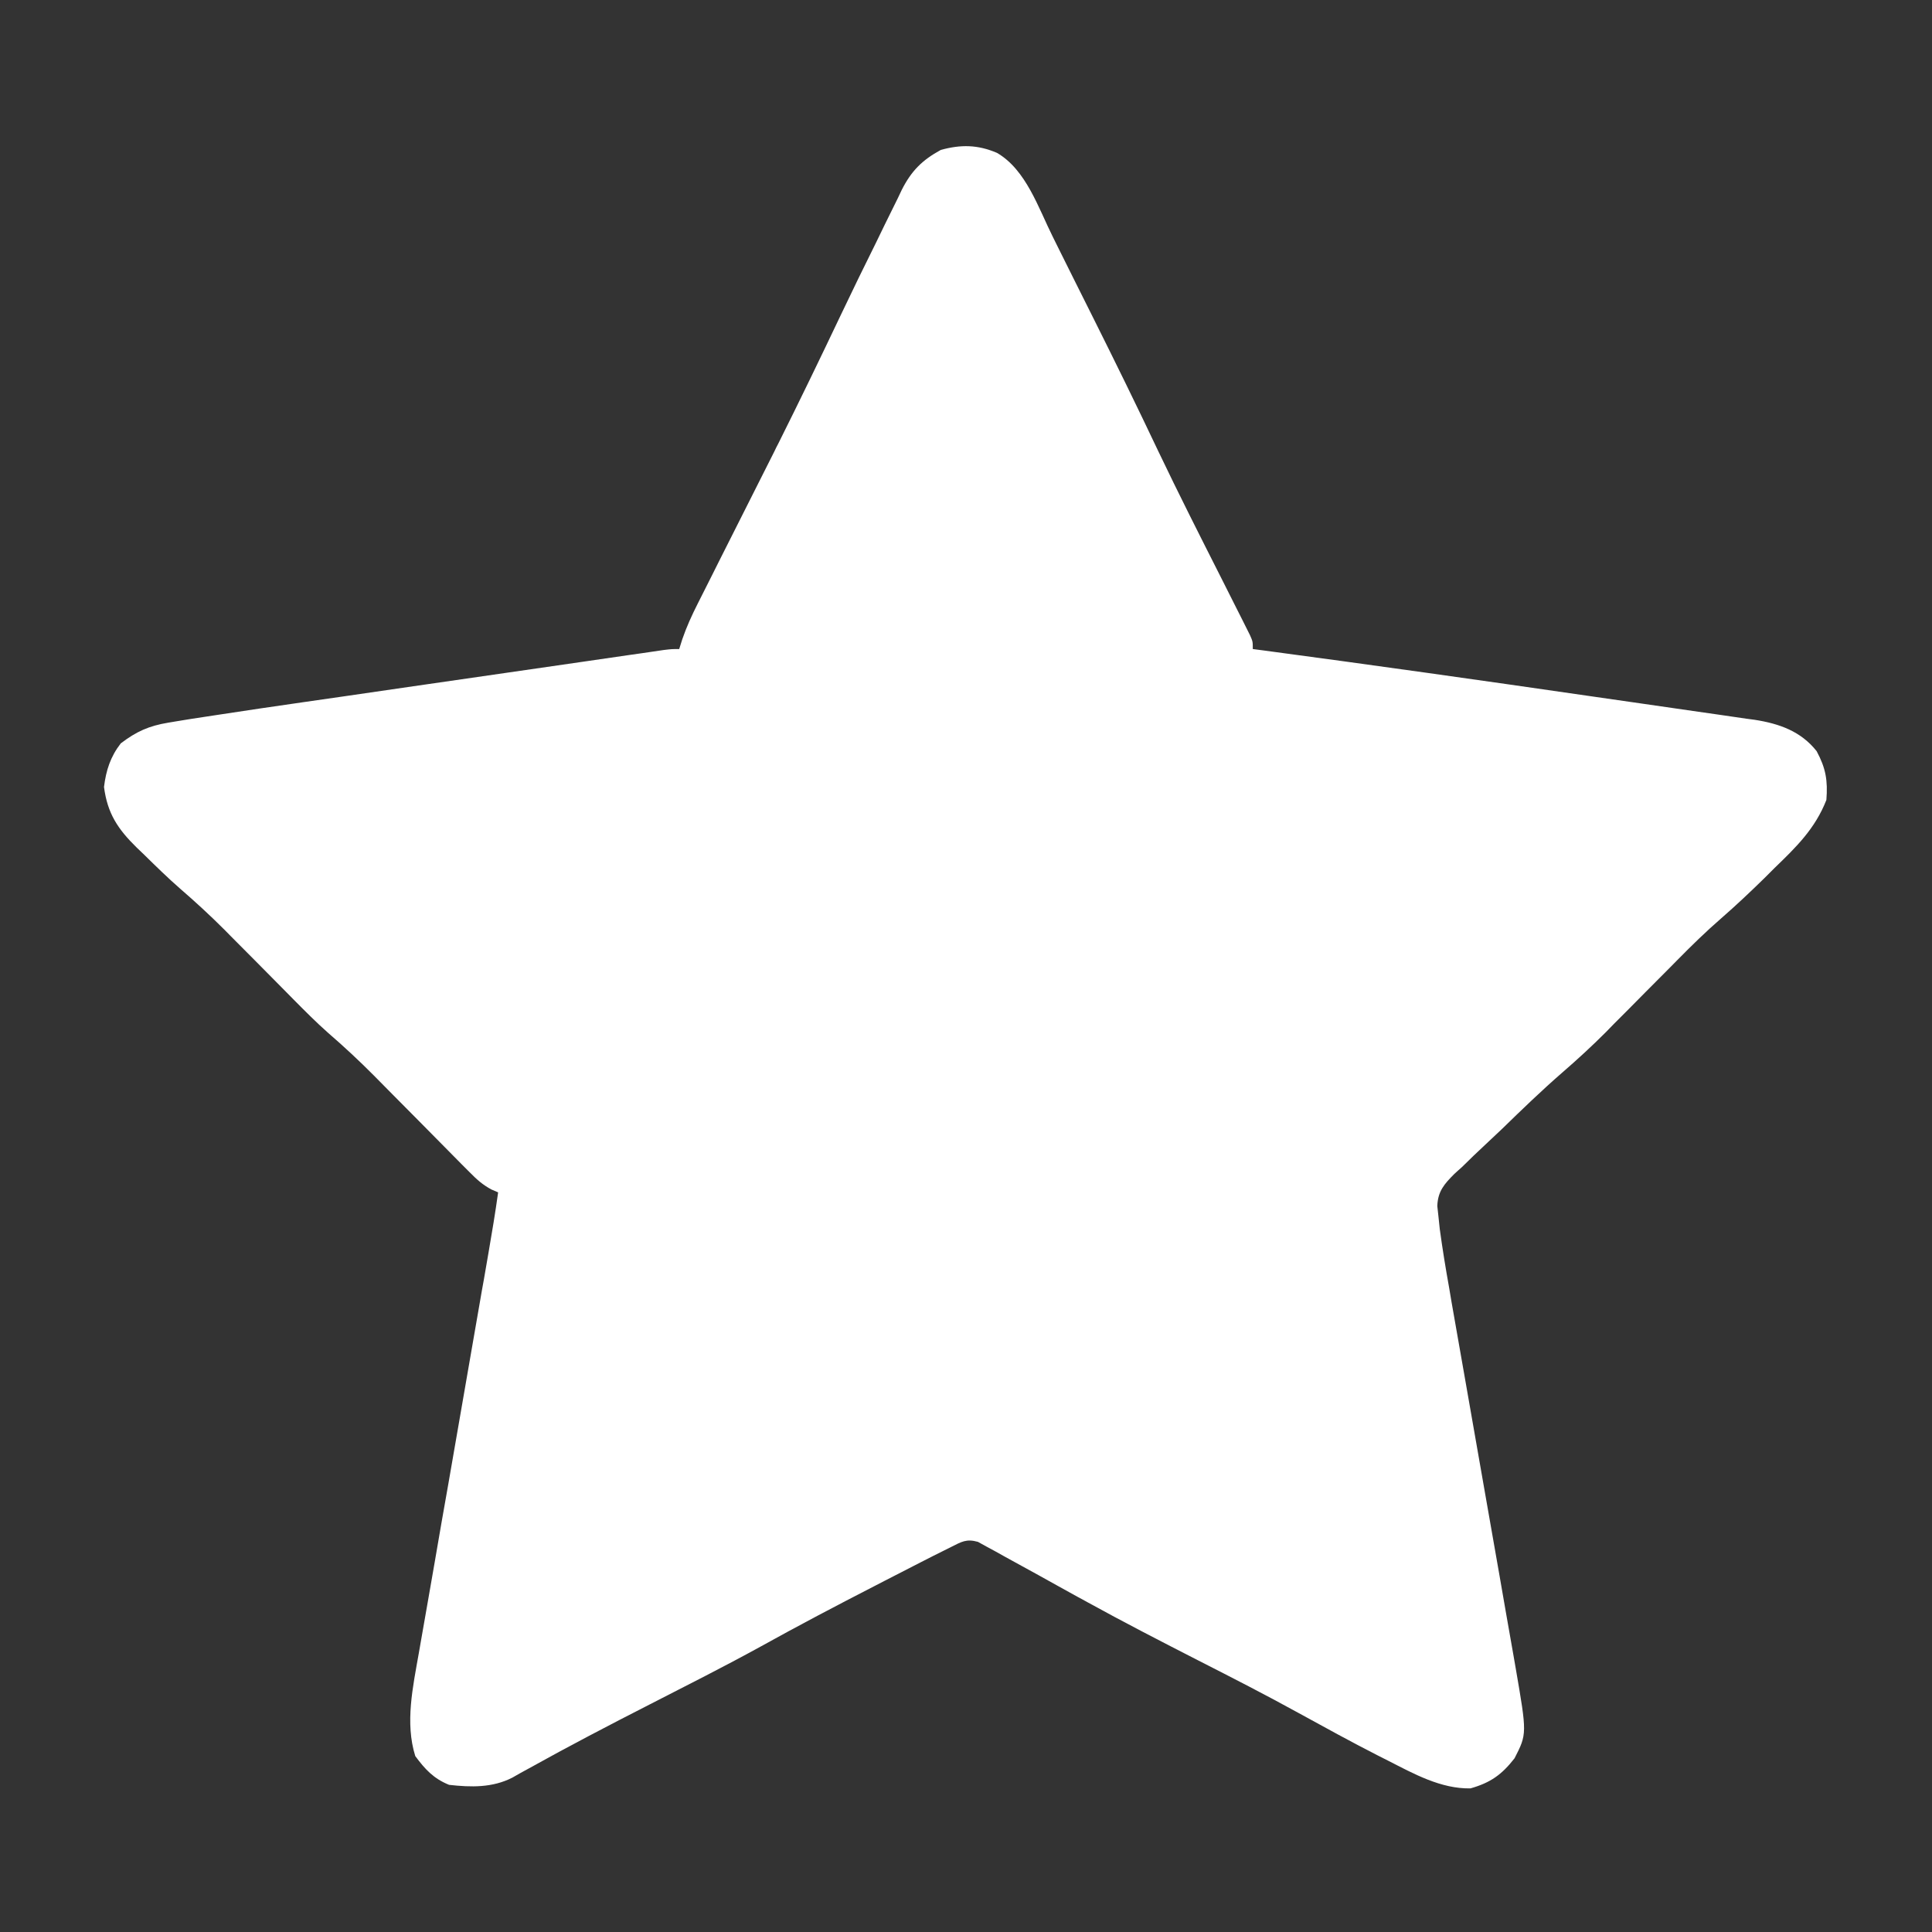 <svg width="18" height="18" viewBox="0 0 18 18" fill="none" xmlns="http://www.w3.org/2000/svg">
<rect x="0" y="0" width="18" height="18" fill="#333333" stroke="none"/>
<path d="M9.288 1.424C9.559 1.58 9.675 1.939 9.809 2.207C9.839 2.267 9.839 2.267 9.869 2.328C9.911 2.412 9.953 2.497 9.995 2.581C10.058 2.707 10.121 2.833 10.184 2.959C10.391 3.373 10.595 3.789 10.793 4.207C10.982 4.603 11.18 4.994 11.378 5.385C11.427 5.482 11.475 5.578 11.524 5.675C11.546 5.719 11.546 5.719 11.569 5.764C11.583 5.791 11.596 5.818 11.61 5.846C11.622 5.87 11.634 5.893 11.646 5.918C11.672 5.977 11.672 5.977 11.672 6.047C11.71 6.052 11.748 6.057 11.787 6.062C12.789 6.196 13.79 6.337 14.789 6.482C14.965 6.508 15.141 6.533 15.317 6.558C15.486 6.582 15.654 6.606 15.822 6.631C15.885 6.64 15.948 6.649 16.011 6.658C16.098 6.67 16.184 6.683 16.271 6.696C16.296 6.699 16.321 6.703 16.347 6.706C16.578 6.742 16.778 6.813 16.925 6.998C17.011 7.158 17.03 7.272 17.016 7.453C16.911 7.721 16.736 7.891 16.532 8.088C16.502 8.118 16.471 8.149 16.44 8.18C16.308 8.309 16.176 8.434 16.037 8.555C15.894 8.679 15.76 8.81 15.627 8.945C15.591 8.981 15.591 8.981 15.555 9.018C15.479 9.094 15.403 9.17 15.328 9.246C15.229 9.347 15.129 9.447 15.029 9.547C15.007 9.57 14.985 9.592 14.962 9.616C14.831 9.747 14.695 9.872 14.554 9.994C14.362 10.161 14.179 10.338 13.996 10.516C13.945 10.565 13.894 10.613 13.842 10.661C13.767 10.73 13.693 10.802 13.62 10.874C13.597 10.895 13.573 10.915 13.55 10.937C13.456 11.031 13.396 11.099 13.391 11.236C13.394 11.269 13.398 11.303 13.402 11.337C13.406 11.375 13.41 11.412 13.414 11.451C13.439 11.635 13.469 11.819 13.502 12.002C13.509 12.043 13.516 12.085 13.523 12.127C13.543 12.239 13.563 12.351 13.582 12.463C13.603 12.58 13.624 12.698 13.644 12.816C13.71 13.191 13.775 13.566 13.841 13.941C13.885 14.188 13.928 14.435 13.971 14.682C13.991 14.799 14.012 14.916 14.032 15.033C14.055 15.164 14.078 15.294 14.101 15.425C14.108 15.463 14.114 15.501 14.121 15.54C14.227 16.154 14.227 16.154 14.111 16.381C13.992 16.534 13.887 16.609 13.7 16.662C13.424 16.667 13.172 16.526 12.931 16.403C12.9 16.387 12.87 16.372 12.838 16.356C12.591 16.23 12.347 16.096 12.103 15.962C11.793 15.791 11.478 15.63 11.162 15.469C10.816 15.292 10.47 15.114 10.129 14.926C10.1 14.91 10.07 14.893 10.039 14.877C9.917 14.809 9.794 14.742 9.673 14.674C9.571 14.618 9.469 14.562 9.367 14.506C9.336 14.489 9.305 14.472 9.274 14.454C9.245 14.438 9.216 14.423 9.187 14.407C9.162 14.393 9.136 14.379 9.111 14.365C9.003 14.335 8.959 14.364 8.859 14.414C8.839 14.424 8.82 14.434 8.799 14.444C8.727 14.479 8.656 14.516 8.585 14.552C8.558 14.566 8.532 14.579 8.505 14.593C8.418 14.637 8.332 14.682 8.246 14.726C8.217 14.741 8.187 14.757 8.157 14.772C7.797 14.957 7.439 15.145 7.086 15.341C6.744 15.529 6.396 15.704 6.049 15.882C5.673 16.074 5.299 16.269 4.929 16.475C4.901 16.49 4.873 16.506 4.845 16.521C4.821 16.535 4.798 16.548 4.773 16.562C4.587 16.657 4.387 16.652 4.184 16.629C4.04 16.571 3.96 16.484 3.869 16.361C3.772 16.051 3.847 15.715 3.902 15.402C3.91 15.359 3.917 15.315 3.925 15.27C3.946 15.152 3.966 15.034 3.987 14.916C4.009 14.791 4.03 14.667 4.052 14.543C4.092 14.308 4.133 14.072 4.175 13.837C4.23 13.518 4.286 13.199 4.341 12.88C4.354 12.803 4.368 12.726 4.381 12.649C4.385 12.624 4.39 12.599 4.394 12.574C4.42 12.426 4.445 12.278 4.471 12.131C4.483 12.061 4.495 11.991 4.508 11.922C4.522 11.837 4.537 11.752 4.552 11.667C4.584 11.482 4.615 11.296 4.641 11.109C4.62 11.1 4.599 11.091 4.578 11.082C4.495 11.037 4.442 10.989 4.376 10.922C4.352 10.898 4.328 10.874 4.304 10.85C4.278 10.824 4.253 10.798 4.227 10.772C4.201 10.745 4.174 10.719 4.147 10.691C4.062 10.606 3.978 10.52 3.894 10.435C3.81 10.35 3.726 10.265 3.642 10.181C3.59 10.128 3.537 10.075 3.485 10.022C3.347 9.883 3.205 9.751 3.057 9.623C2.944 9.523 2.838 9.416 2.732 9.309C2.709 9.285 2.686 9.262 2.662 9.238C2.565 9.14 2.467 9.042 2.37 8.943C2.298 8.871 2.226 8.799 2.154 8.726C2.122 8.694 2.122 8.694 2.089 8.66C1.957 8.528 1.821 8.403 1.68 8.281C1.563 8.179 1.453 8.071 1.343 7.963C1.32 7.941 1.297 7.919 1.273 7.896C1.099 7.725 1.001 7.58 0.969 7.332C0.988 7.177 1.029 7.05 1.125 6.926C1.271 6.815 1.387 6.763 1.567 6.733C1.591 6.729 1.615 6.725 1.639 6.721C1.726 6.706 1.812 6.693 1.898 6.68C1.933 6.674 1.968 6.669 2.003 6.664C2.28 6.621 2.557 6.581 2.833 6.541C2.954 6.524 3.074 6.506 3.195 6.489C3.396 6.46 3.598 6.43 3.8 6.401C4.033 6.368 4.266 6.334 4.499 6.3C4.748 6.264 4.997 6.228 5.246 6.192C5.317 6.182 5.389 6.171 5.46 6.161C5.593 6.142 5.726 6.122 5.859 6.103C5.898 6.098 5.938 6.092 5.979 6.086C6.015 6.081 6.051 6.076 6.088 6.07C6.119 6.066 6.15 6.061 6.183 6.056C6.258 6.047 6.258 6.047 6.328 6.047C6.338 6.016 6.347 5.986 6.357 5.955C6.397 5.839 6.445 5.734 6.5 5.625C6.521 5.584 6.541 5.543 6.563 5.5C6.585 5.456 6.608 5.411 6.63 5.367C6.654 5.32 6.677 5.274 6.7 5.227C6.762 5.104 6.824 4.981 6.886 4.858C6.996 4.64 7.105 4.423 7.215 4.205C7.226 4.181 7.238 4.157 7.251 4.133C7.449 3.737 7.642 3.338 7.832 2.938C7.941 2.709 8.052 2.481 8.165 2.254C8.192 2.199 8.219 2.144 8.245 2.089C8.285 2.007 8.325 1.926 8.366 1.844C8.378 1.82 8.389 1.795 8.401 1.77C8.491 1.592 8.591 1.492 8.765 1.397C8.952 1.345 9.11 1.348 9.288 1.424Z" fill="white"/>
</svg>
